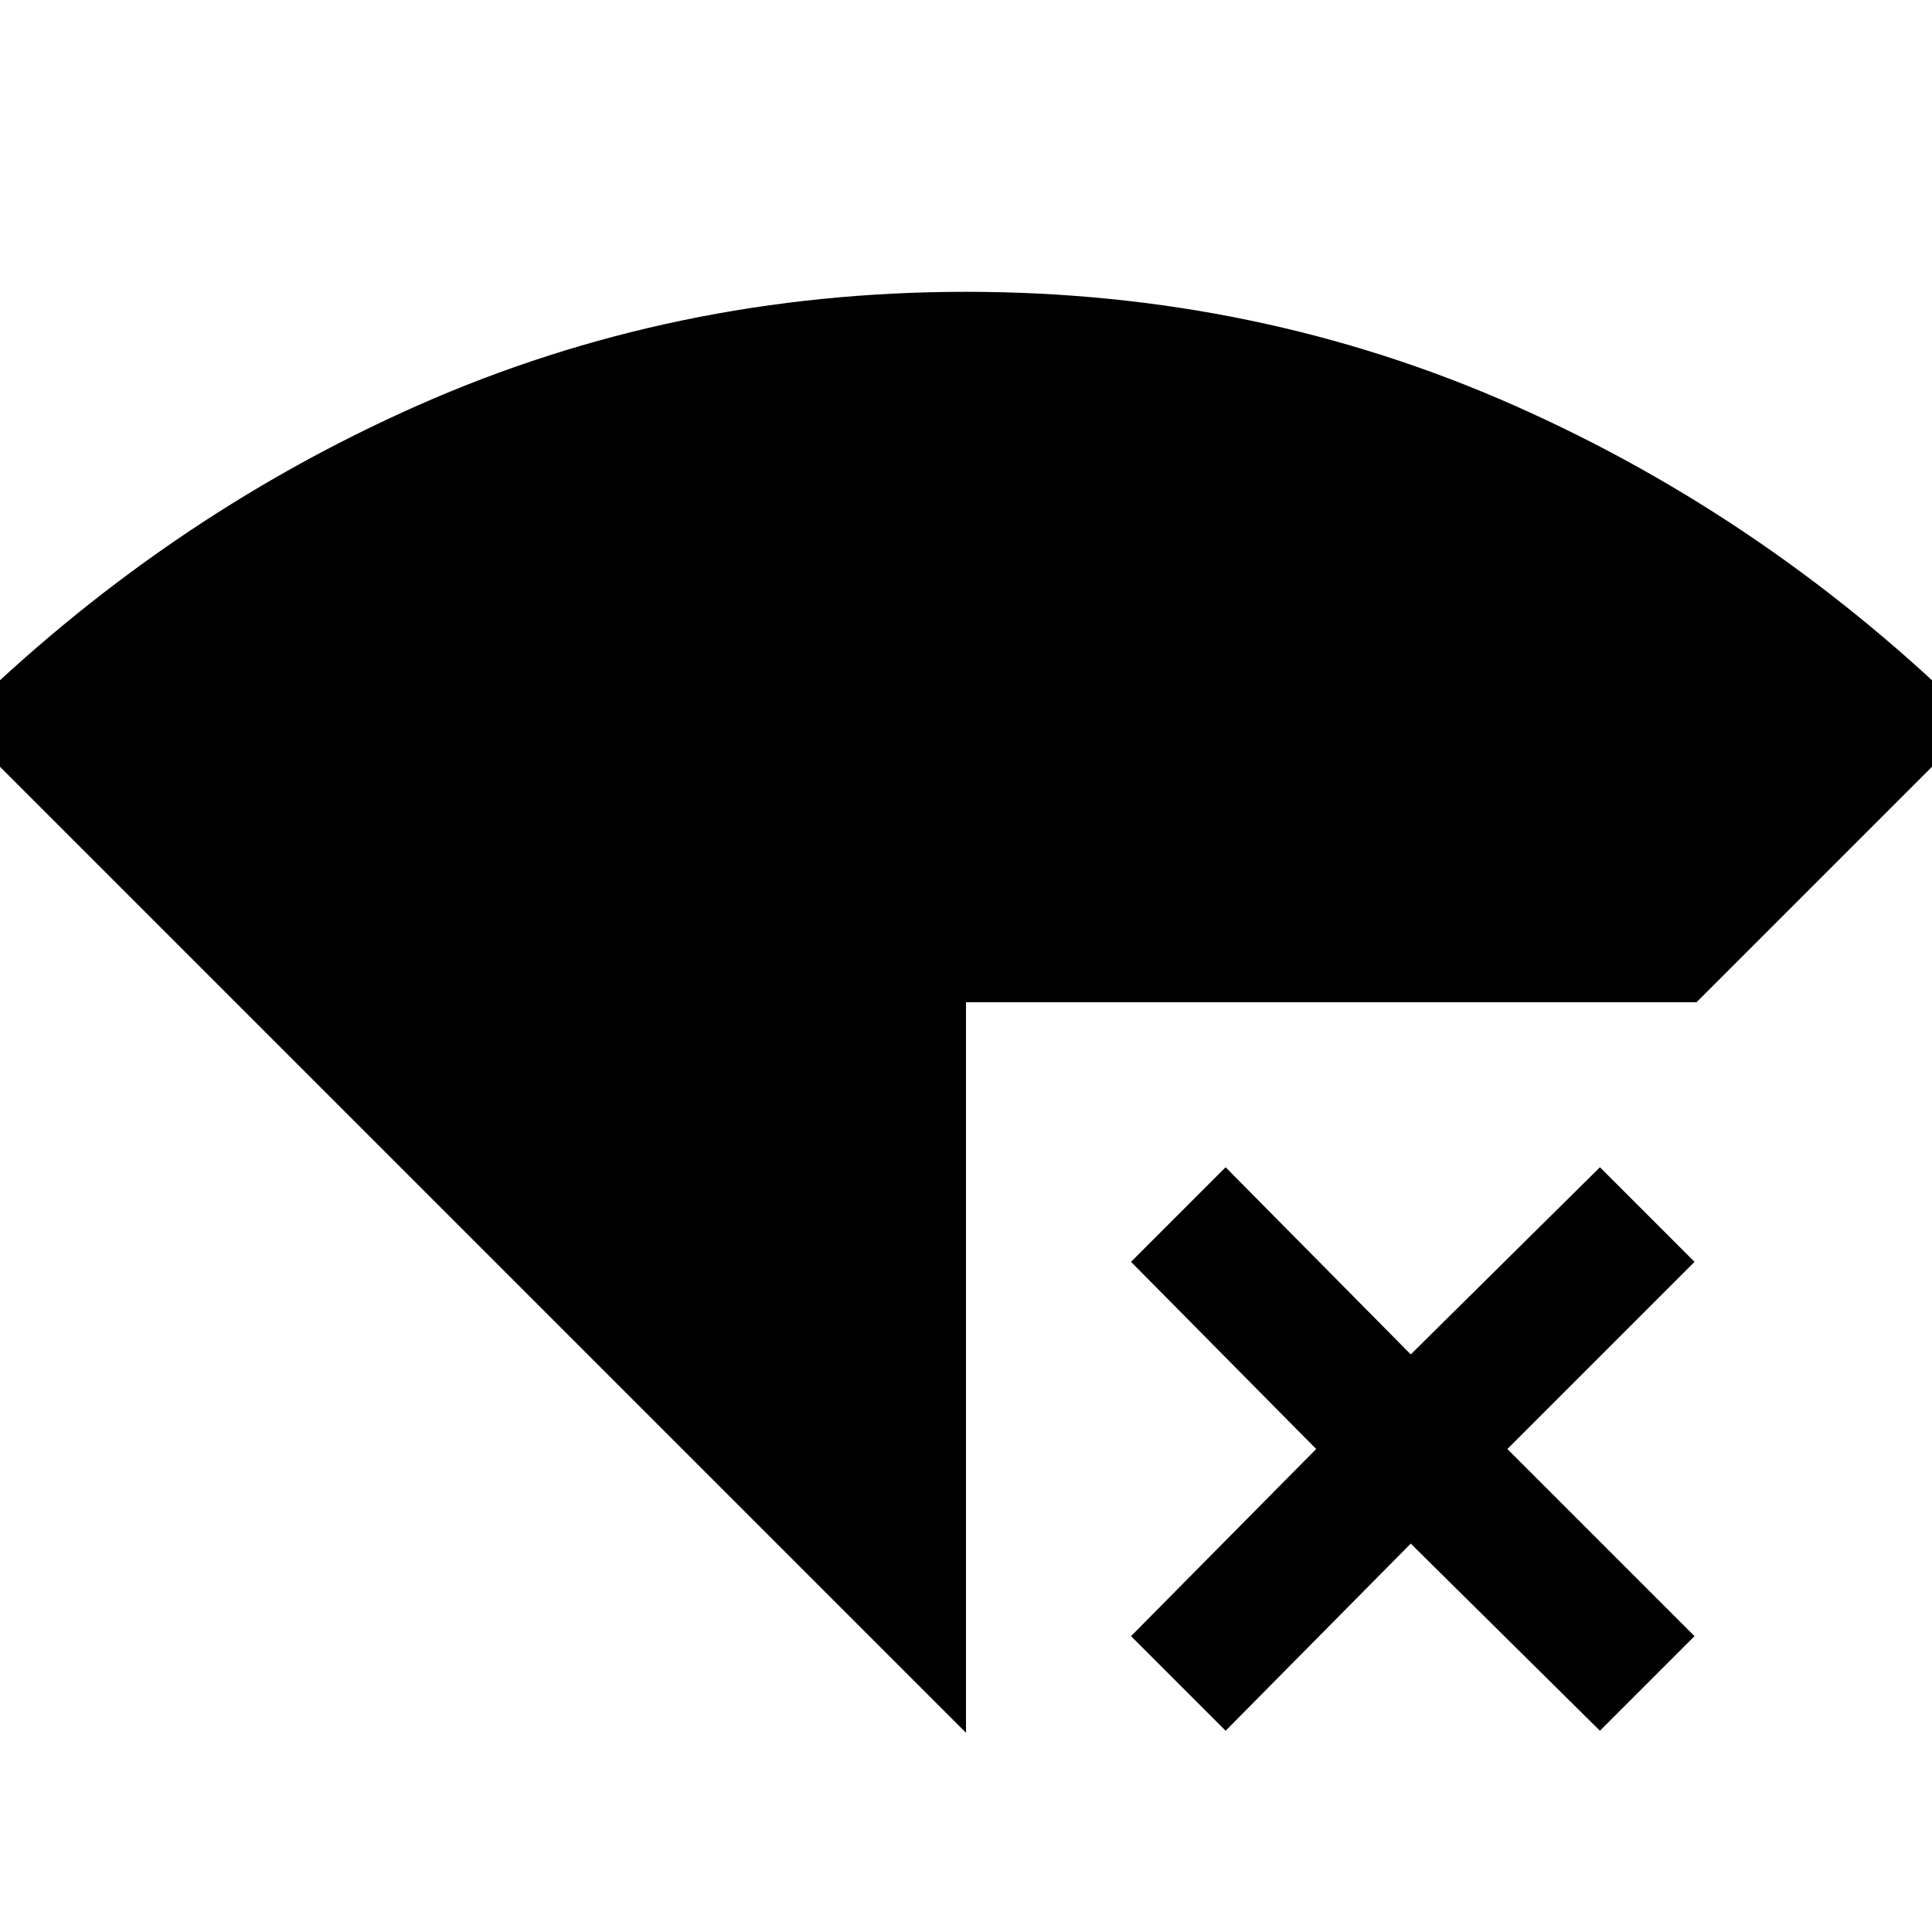<svg xmlns="http://www.w3.org/2000/svg" height="48" width="48"><path d="m24 43.05-25.1-25.1Q4 12.9 10.375 10.075T24 7.25q7.25 0 13.625 2.825T49.1 17.95l-6.95 6.95H24Zm6.45-.05-2.35-2.35L32.7 36l-4.6-4.65L30.45 29l4.6 4.65 4.7-4.65 2.35 2.35L37.45 36l4.65 4.65L39.75 43l-4.7-4.65Z"/></svg>